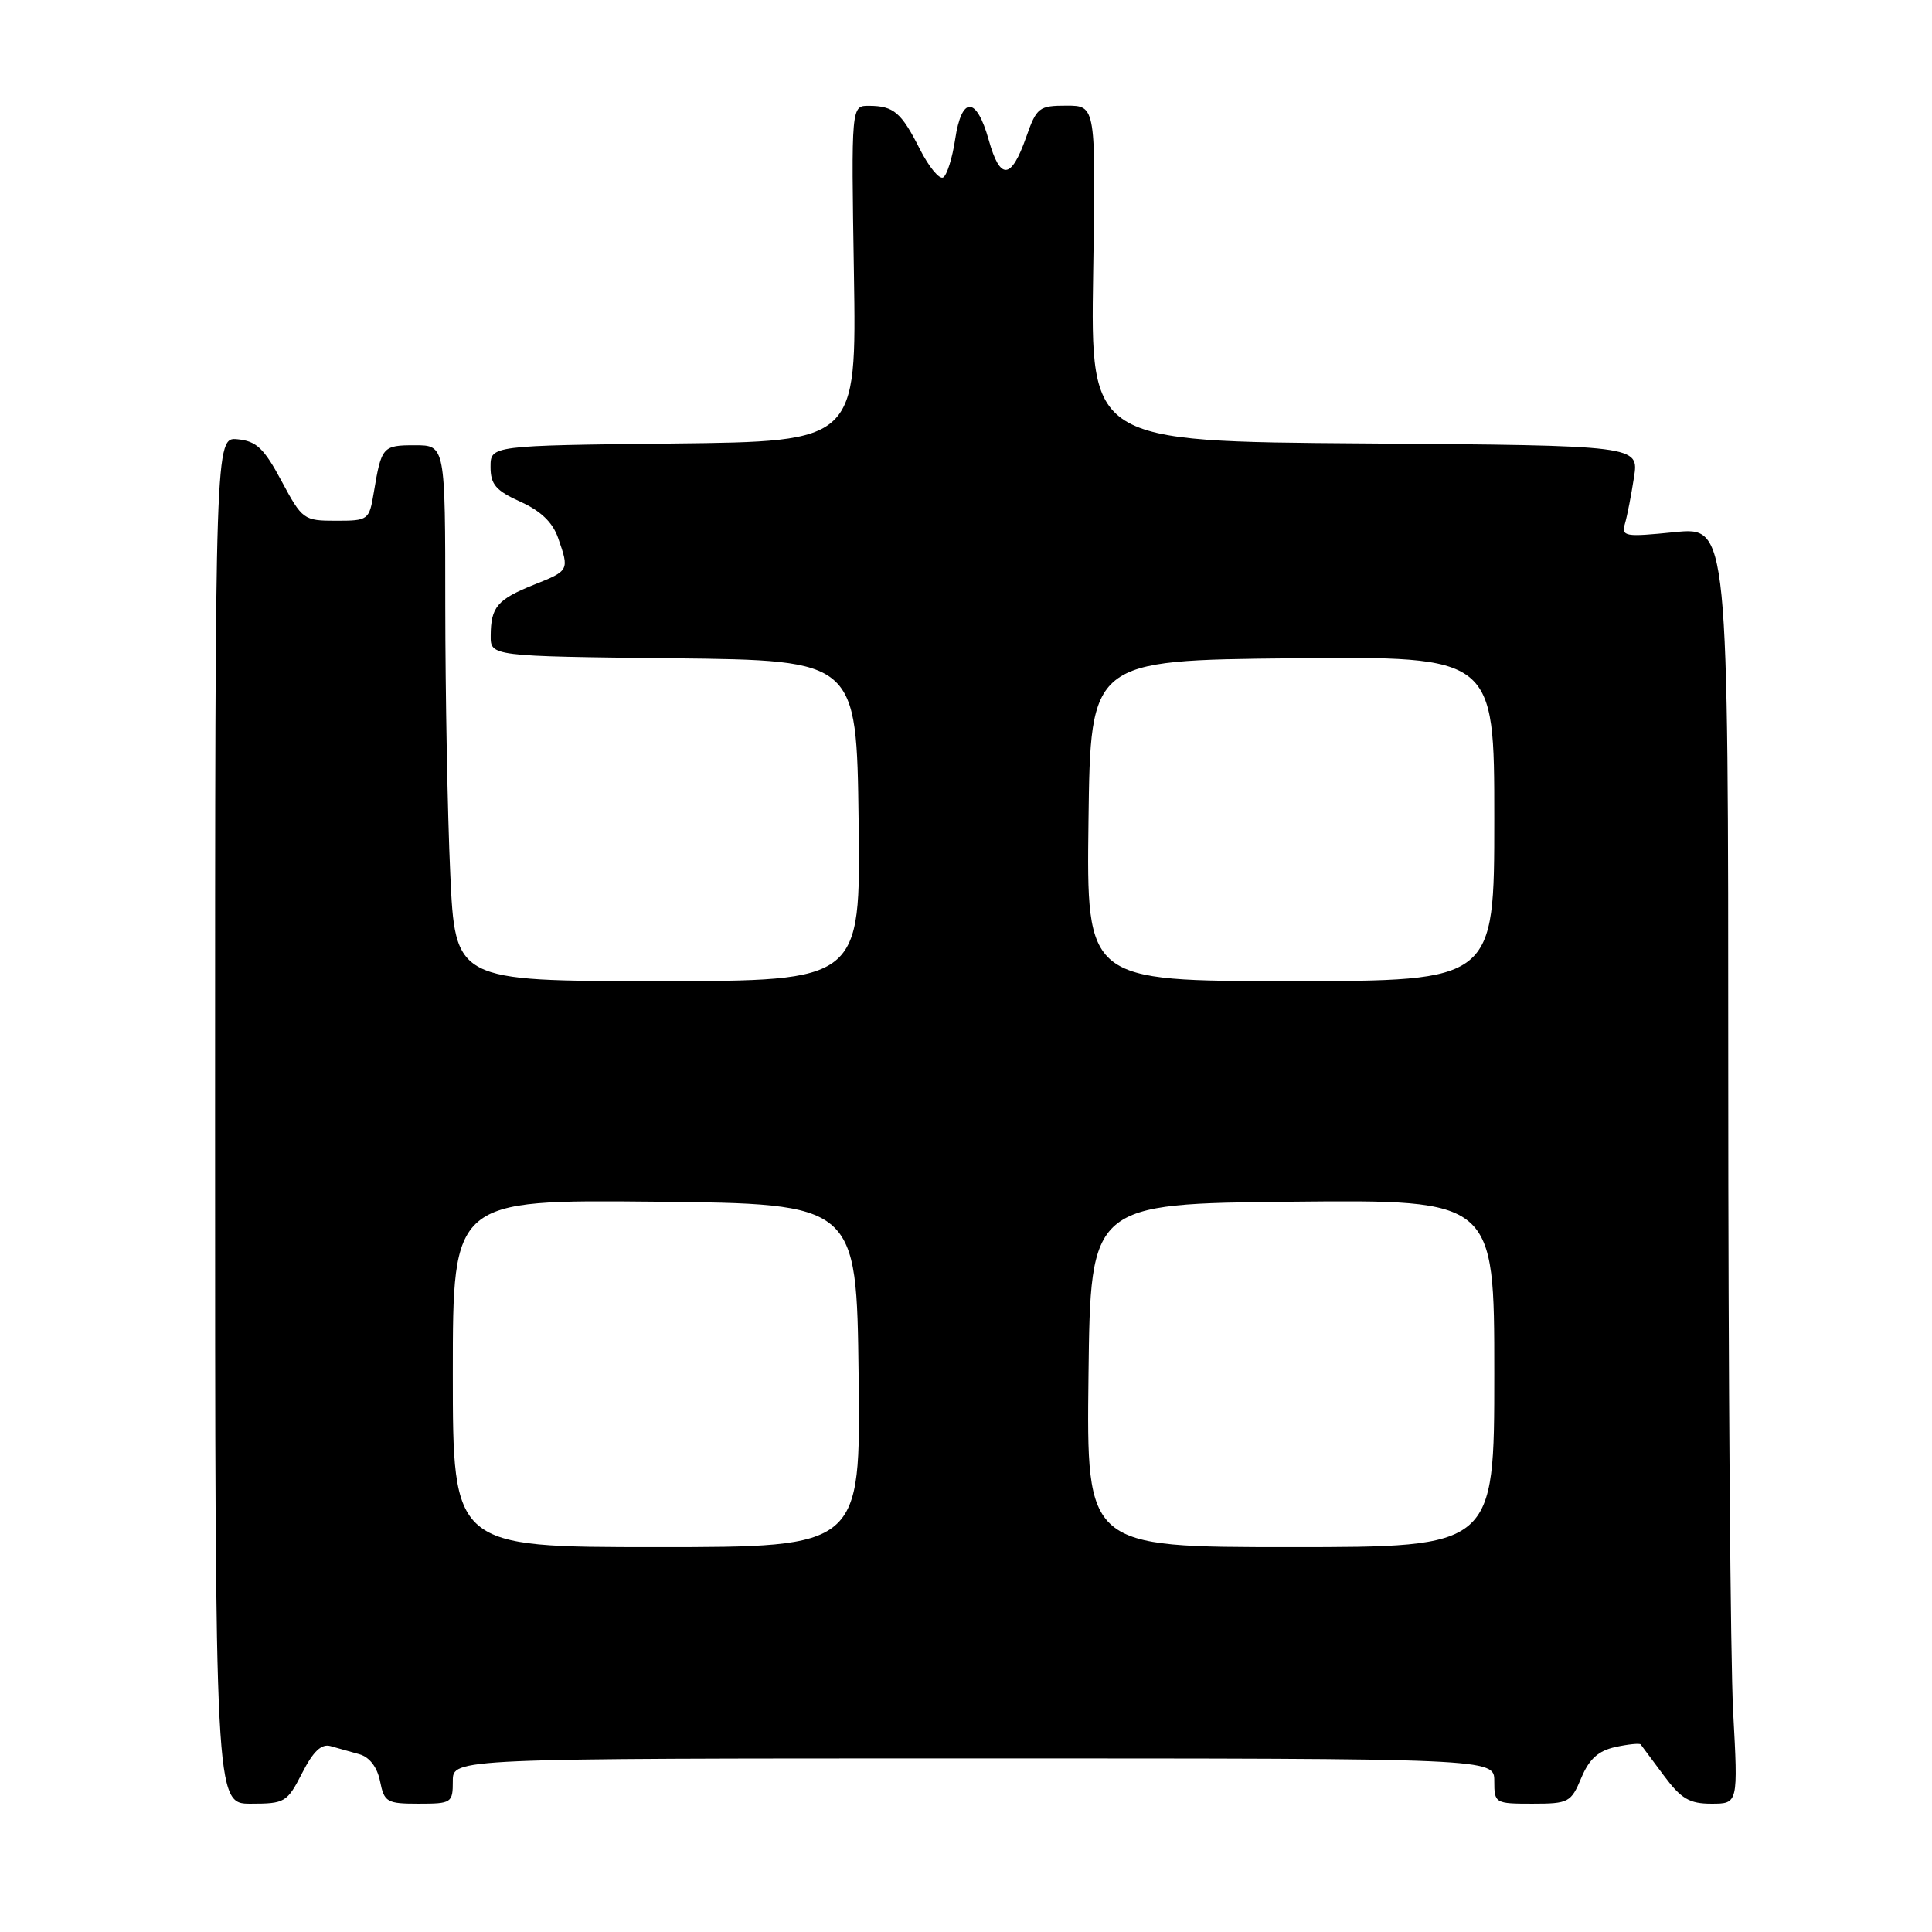 <?xml version="1.0" encoding="UTF-8" standalone="no"?>
<!DOCTYPE svg PUBLIC "-//W3C//DTD SVG 1.1//EN" "http://www.w3.org/Graphics/SVG/1.1/DTD/svg11.dtd" >
<svg xmlns="http://www.w3.org/2000/svg" xmlns:xlink="http://www.w3.org/1999/xlink" version="1.1" viewBox="0 0 256 256">
 <g >
 <path fill="currentColor"
d=" M 40.03 234.95 C 41.50 232.06 42.59 231.03 43.80 231.37 C 44.73 231.63 46.46 232.12 47.63 232.45 C 48.97 232.83 49.98 234.16 50.36 236.03 C 50.91 238.80 51.26 239.00 55.48 239.00 C 59.84 239.00 60.00 238.89 60.00 236.00 C 60.00 233.00 60.00 233.00 129.00 233.00 C 198.00 233.00 198.00 233.00 198.00 236.00 C 198.00 238.94 198.11 239.00 203.05 239.00 C 207.85 239.00 208.17 238.83 209.53 235.58 C 210.58 233.07 211.78 231.99 214.05 231.49 C 215.75 231.12 217.26 230.97 217.40 231.15 C 217.54 231.34 218.91 233.19 220.45 235.25 C 222.75 238.35 223.85 239.00 226.77 239.00 C 230.31 239.00 230.31 239.00 229.65 226.84 C 229.29 220.16 229.00 182.09 229.00 142.24 C 229.00 69.80 229.00 69.80 221.90 70.51 C 215.27 71.18 214.83 71.10 215.32 69.36 C 215.62 68.34 216.15 65.59 216.51 63.26 C 217.17 59.03 217.17 59.03 180.84 58.76 C 144.50 58.50 144.50 58.50 144.85 36.25 C 145.21 14.00 145.21 14.00 141.32 14.00 C 137.66 14.00 137.35 14.24 135.97 18.18 C 133.98 23.84 132.52 23.94 131.01 18.54 C 129.38 12.72 127.42 12.70 126.56 18.48 C 126.19 20.94 125.48 23.20 124.98 23.51 C 124.48 23.82 123.10 22.14 121.90 19.79 C 119.42 14.88 118.43 14.04 115.15 14.02 C 112.79 14.00 112.79 14.00 113.15 36.25 C 113.50 58.50 113.50 58.50 89.25 58.77 C 65.00 59.04 65.00 59.04 65.00 61.87 C 65.00 64.19 65.70 65.01 68.95 66.48 C 71.64 67.69 73.23 69.21 73.95 71.28 C 75.45 75.58 75.44 75.61 70.75 77.48 C 65.89 79.43 65.04 80.43 65.02 84.23 C 65.00 86.96 65.00 86.96 89.25 87.23 C 113.50 87.50 113.50 87.50 113.77 108.75 C 114.04 130.00 114.04 130.00 87.18 130.00 C 60.31 130.00 60.31 130.00 59.66 115.75 C 59.30 107.91 59.01 91.94 59.00 80.25 C 59.00 59.00 59.00 59.00 54.97 59.00 C 50.70 59.00 50.54 59.18 49.53 65.25 C 48.92 68.92 48.81 69.00 44.52 69.00 C 40.24 69.00 40.05 68.86 37.31 63.75 C 34.99 59.41 33.98 58.45 31.50 58.21 C 28.50 57.91 28.50 57.91 28.50 148.46 C 28.50 239.00 28.50 239.00 33.23 239.00 C 37.75 239.00 38.05 238.82 40.03 234.95 Z  M 60.00 181.98 C 60.00 158.97 60.00 158.97 86.75 159.23 C 113.50 159.50 113.50 159.50 113.77 182.25 C 114.04 205.00 114.04 205.00 87.02 205.00 C 60.00 205.00 60.00 205.00 60.00 181.98 Z  M 144.23 182.25 C 144.50 159.50 144.50 159.50 171.25 159.23 C 198.00 158.97 198.00 158.97 198.00 181.98 C 198.00 205.00 198.00 205.00 170.98 205.00 C 143.96 205.00 143.96 205.00 144.23 182.25 Z  M 144.23 108.75 C 144.50 87.50 144.50 87.50 171.25 87.23 C 198.00 86.97 198.00 86.97 198.00 108.48 C 198.00 130.00 198.00 130.00 170.98 130.00 C 143.96 130.00 143.96 130.00 144.23 108.75 Z "/>
</g>
</svg>